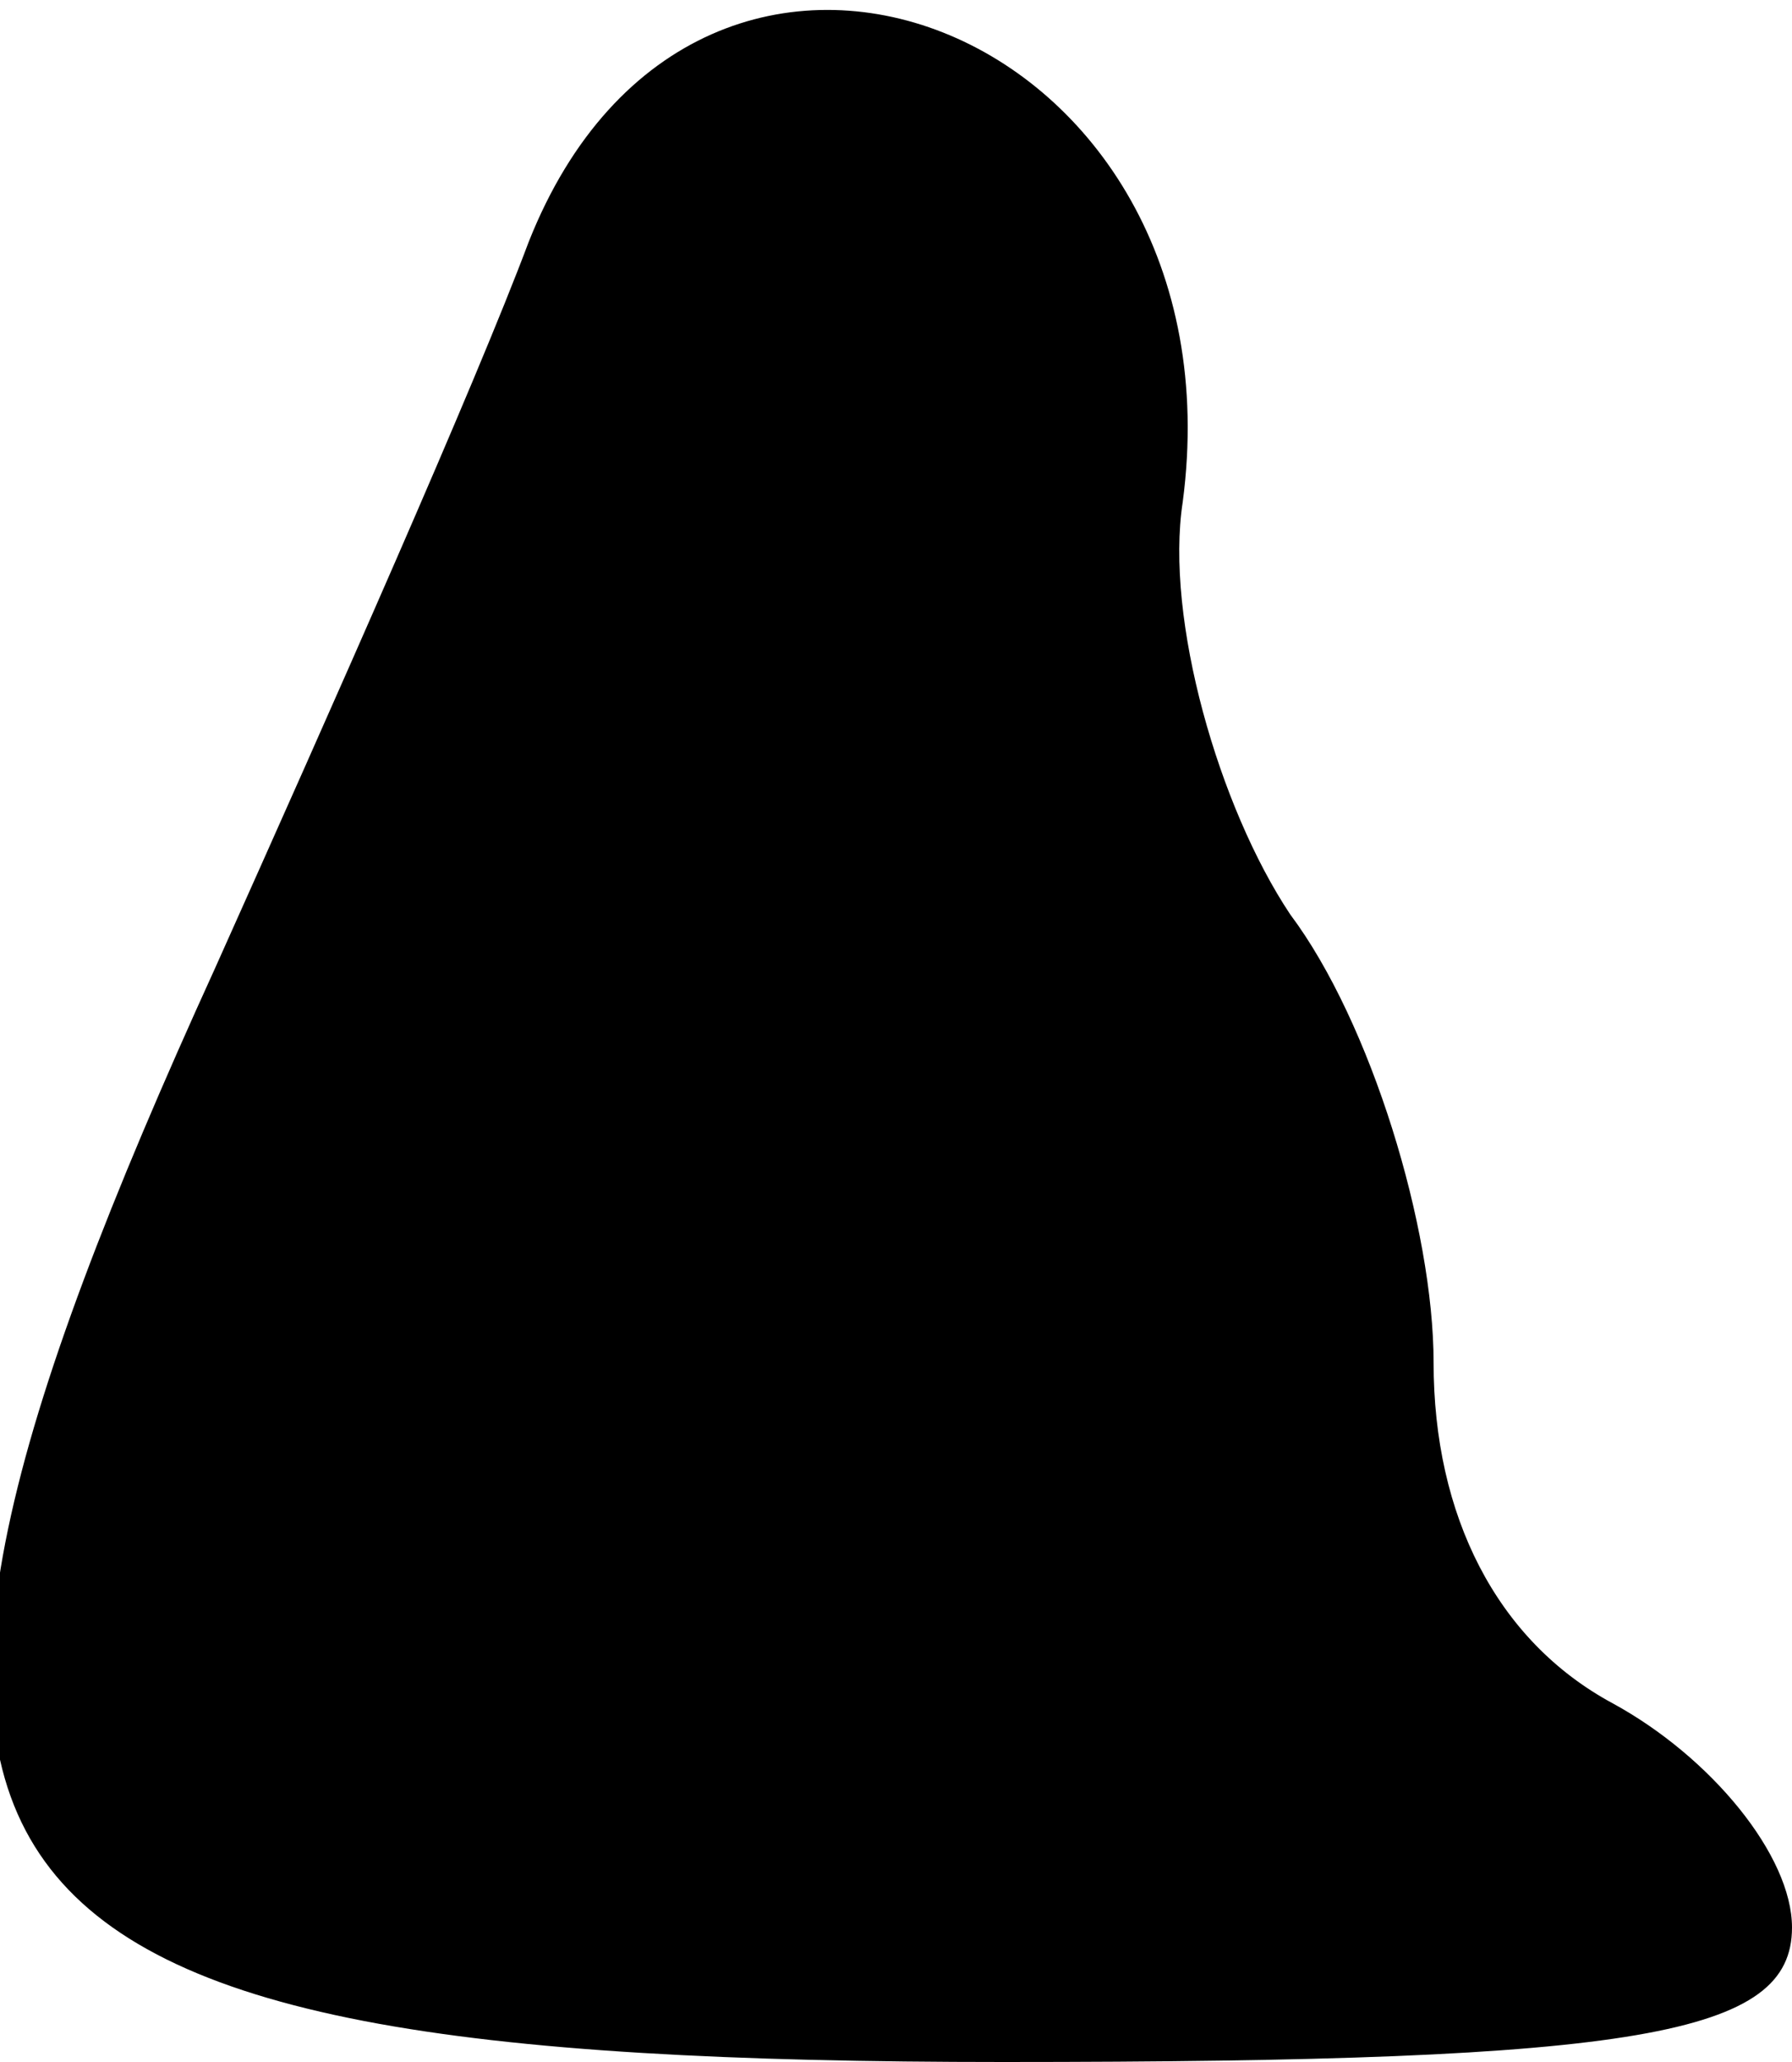 <?xml version="1.0" standalone="no"?>
<!DOCTYPE svg PUBLIC "-//W3C//DTD SVG 20010904//EN"
 "http://www.w3.org/TR/2001/REC-SVG-20010904/DTD/svg10.dtd">
<svg version="1.0" xmlns="http://www.w3.org/2000/svg"
 width="20pt" height="23pt" viewBox="0 0 20 23"
 preserveAspectRatio="xMidYMid meet">
<g transform="translate(0,23) scale(0.1,-0.1)"
fill="#000000" stroke="none">
<path fill="#000000" stroke="none" d="M59 203 c-6 -16 -22 -52 -35 -81 -47
-103 -33 -122 88 -122 71 0 88 3 88 15 0 8 -9 19 -20 25 -13 7 -20 21 -20 38
0 15 -7 38 -16 50 -8 12 -14 33 -12 46 7 53 -54 77 -73 29z"/>
</g>
</svg>

